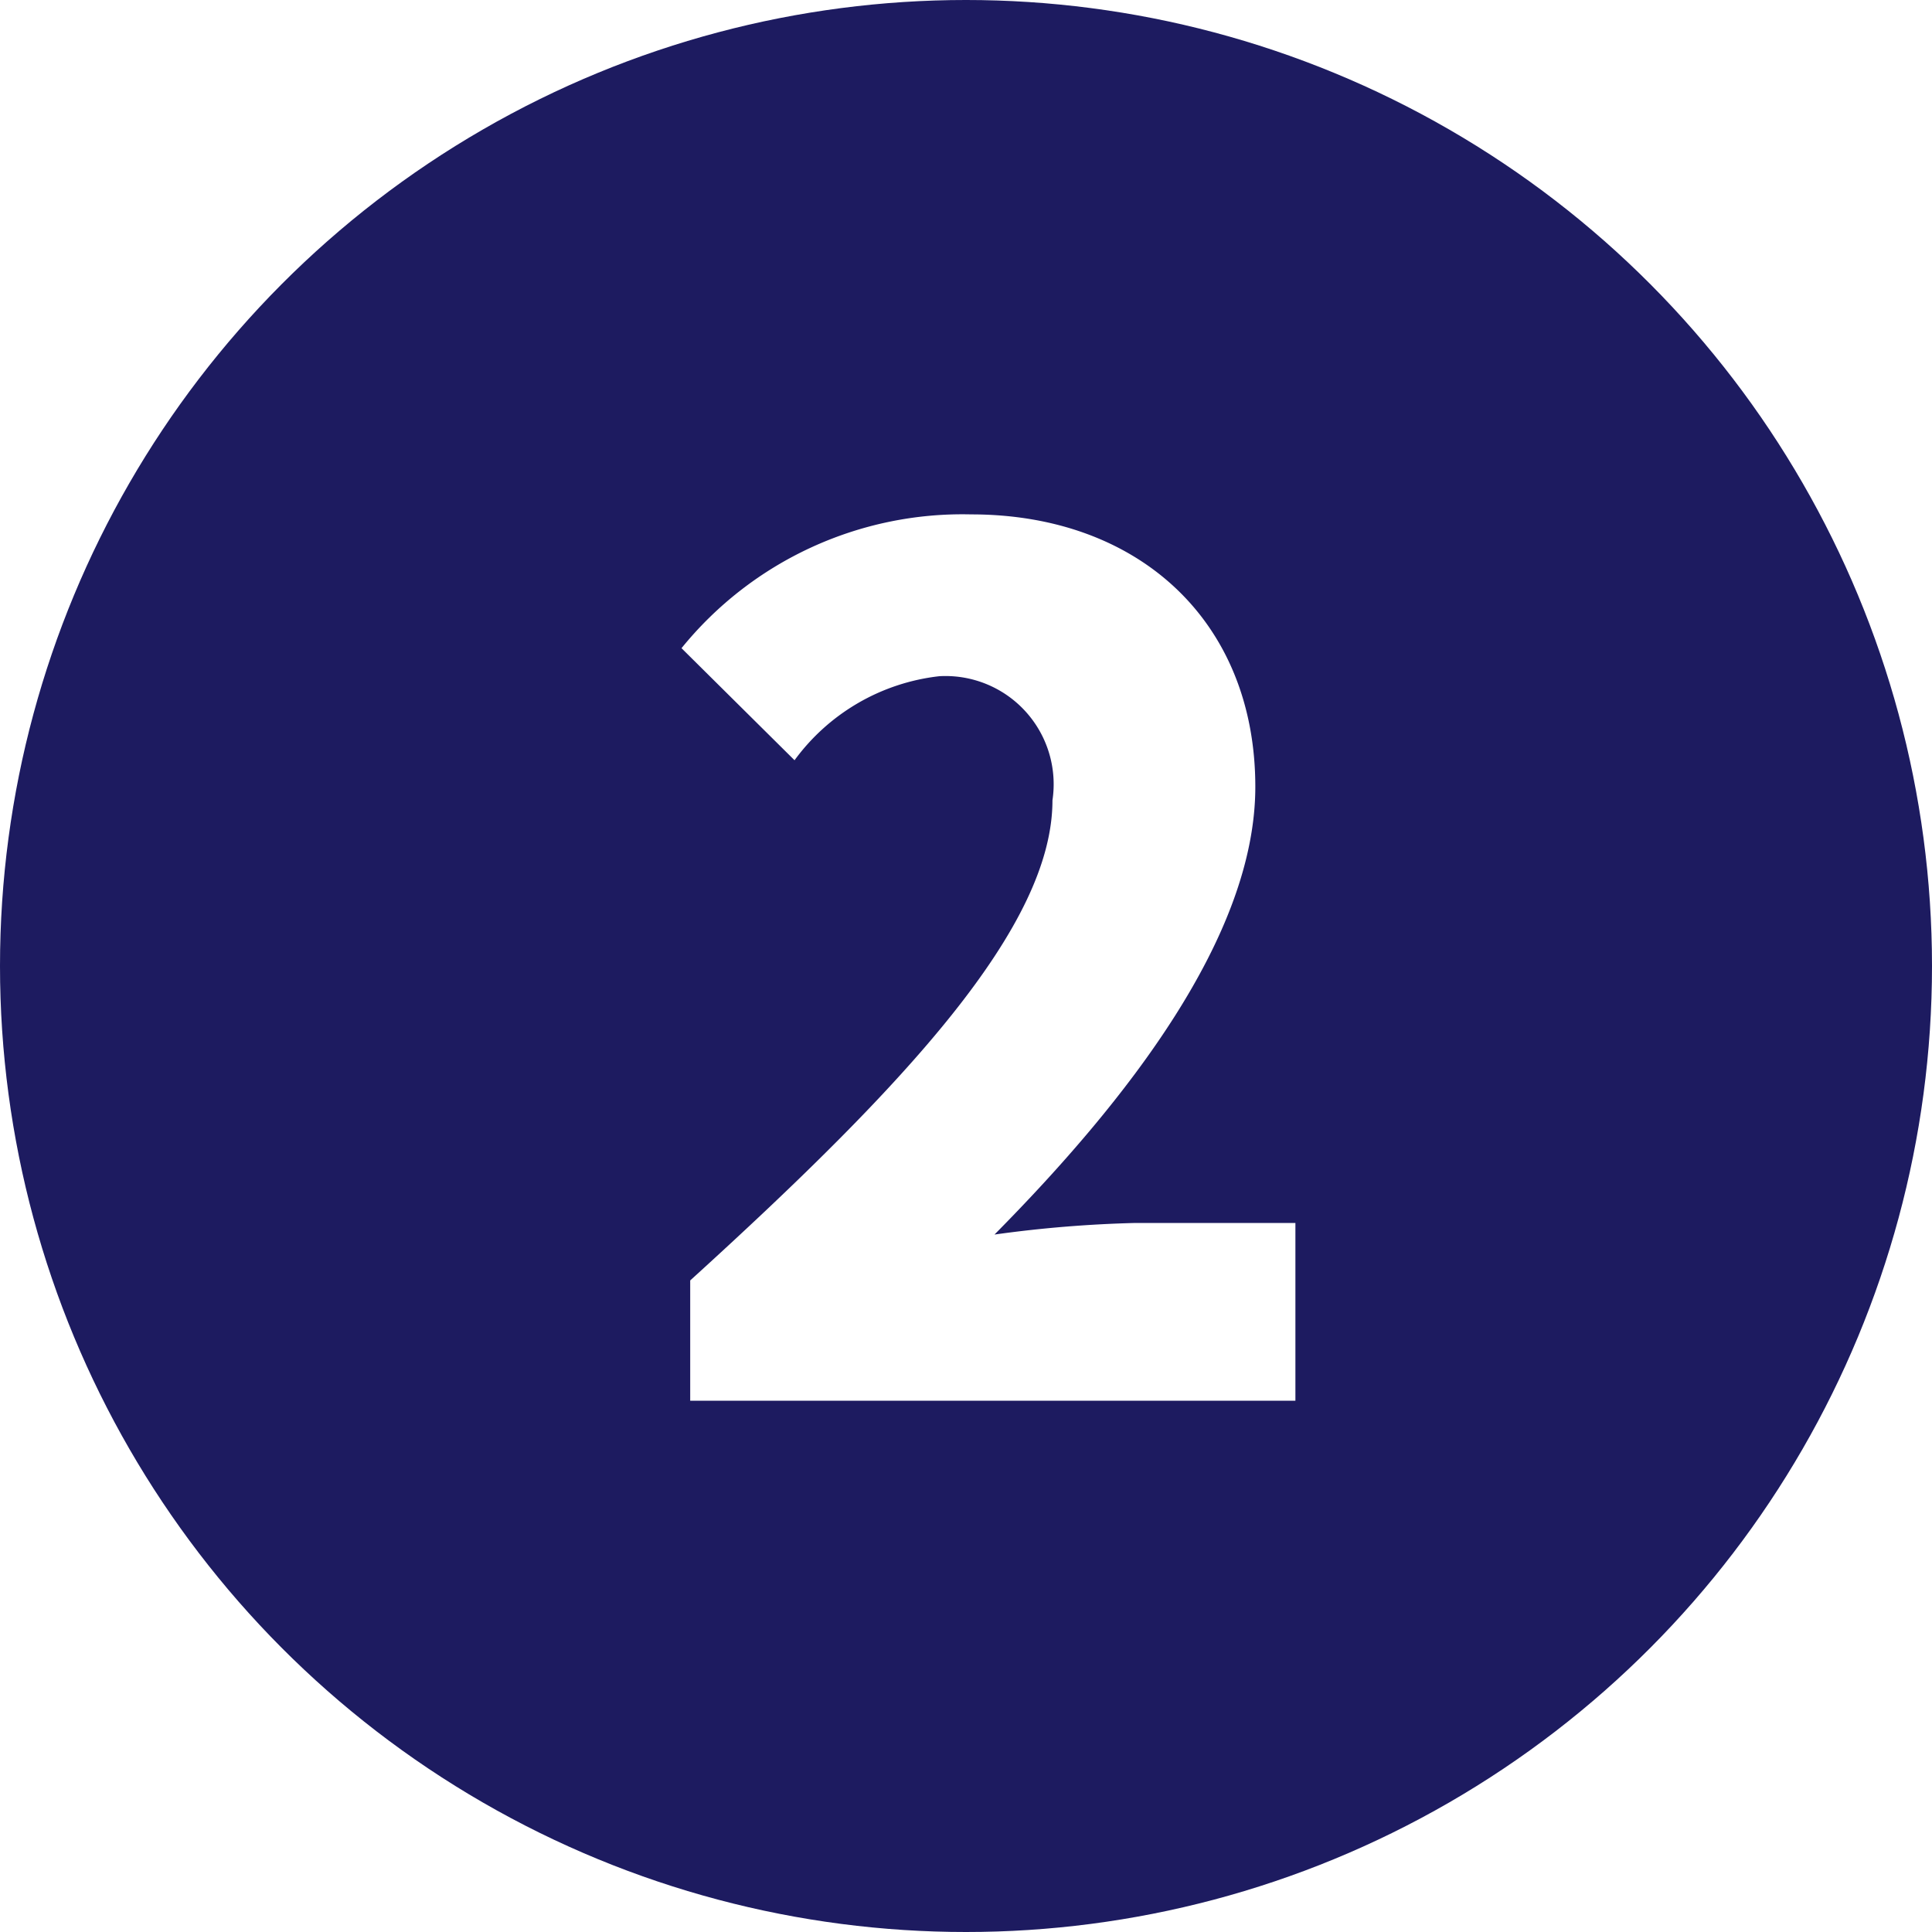 <svg xmlns="http://www.w3.org/2000/svg" xmlns:xlink="http://www.w3.org/1999/xlink" viewBox="0 0 40 40"><defs><style>.cls-1{fill:none;}.cls-2{clip-path:url(#clip-path);}.cls-3{fill:#1d1b60;}.cls-4{fill:#fff;}</style><clipPath id="clip-path"><rect class="cls-1" x="-775" y="-810.26" width="1920" height="612.01" transform="translate(370 -1008.51) rotate(180)"/></clipPath></defs><title>painpoint2</title><g id="레이어_1" data-name="레이어 1"><g class="cls-2"><image width="1921" height="1176" transform="translate(-775.82 -1106.6)"/></g></g><g id="레이어_2" data-name="레이어 2"><circle class="cls-3" cx="20" cy="20" r="20"/><path class="cls-4" d="M14.29,26.51c4.48-4.07,7.5-7.33,7.5-9.94A2.24,2.24,0,0,0,19.45,14a4.31,4.31,0,0,0-3,1.74l-2.34-2.32a7.49,7.49,0,0,1,6-2.77c3.47,0,5.88,2.22,5.88,5.64,0,3.09-2.65,6.49-5.4,9.27a25.5,25.5,0,0,1,2.92-.24h3.31V29H14.29Z"/></g></svg>